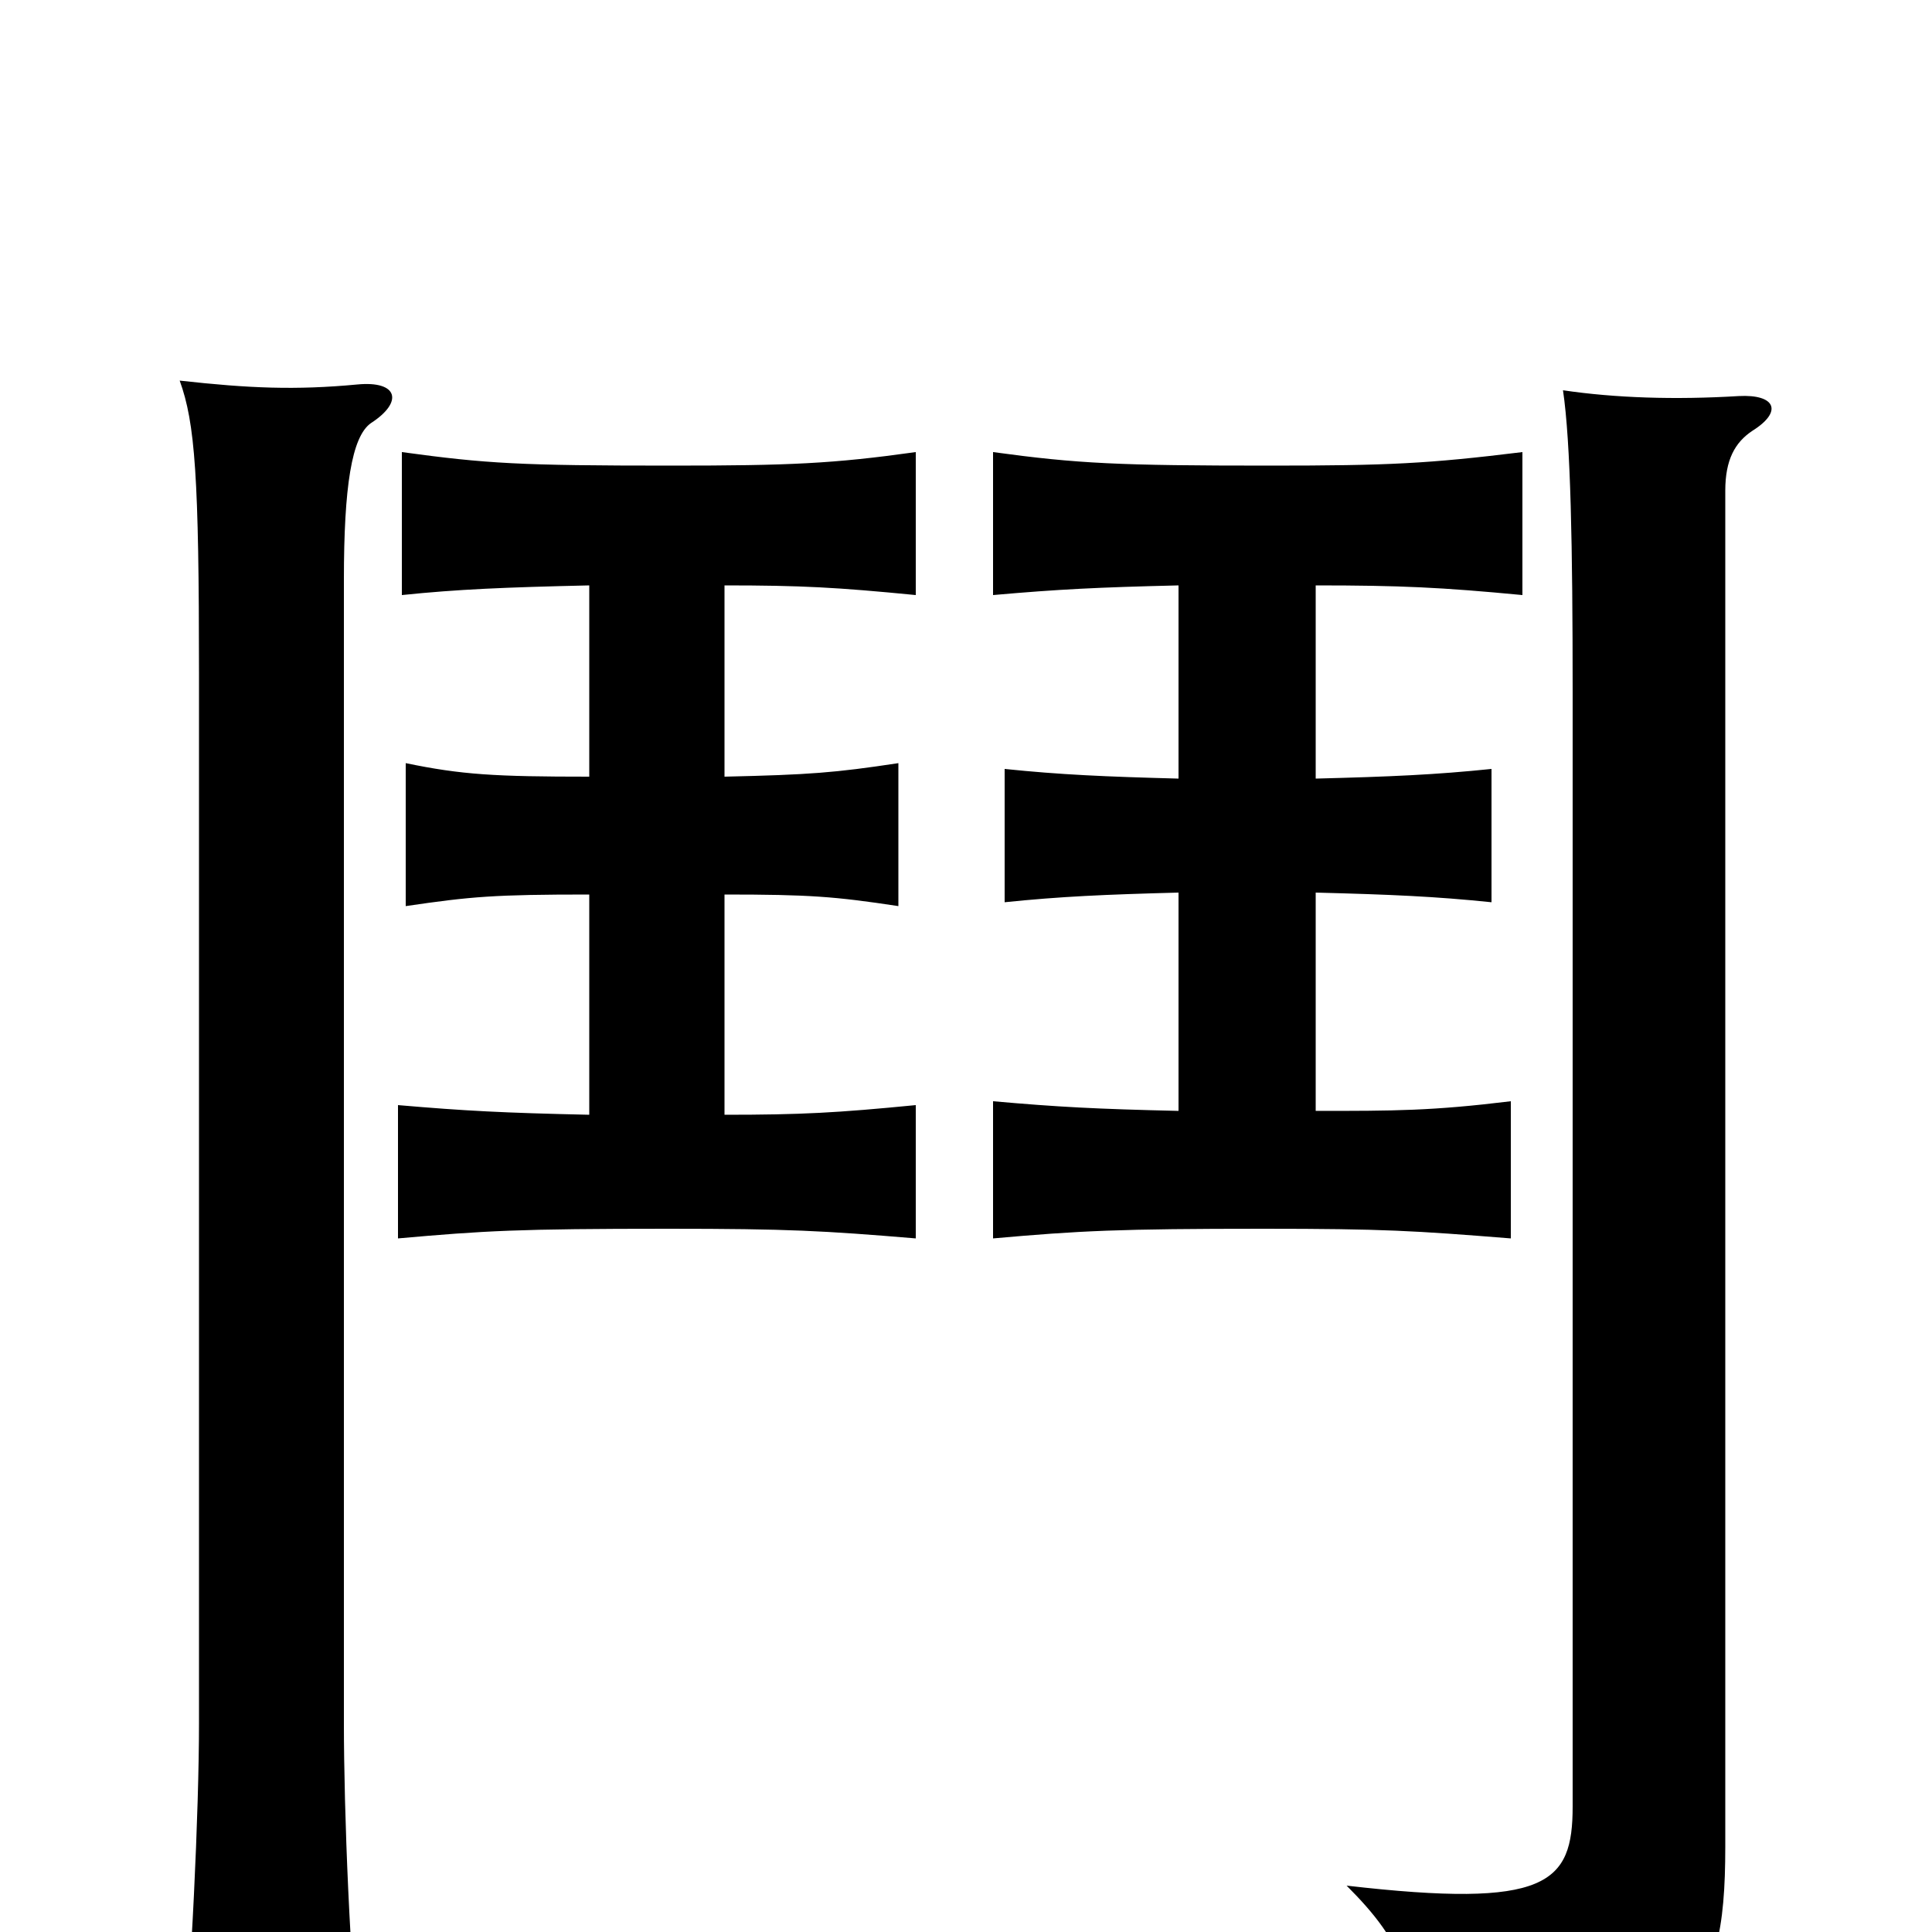 <svg xmlns="http://www.w3.org/2000/svg" viewBox="0 -1000 1000 1000">
	<path fill="#000000" d="M907 -777C923 -787 919 -796 900 -795C867 -793 836 -794 809 -798C813 -771 814 -717 814 -642V-65C814 -25 801 -12 697 -24C727 6 734 25 731 76C875 66 893 39 893 -44V-746C893 -762 898 -771 907 -777ZM192 -781C209 -792 206 -803 185 -801C153 -798 129 -799 93 -803C101 -781 103 -753 103 -651V-108C103 -63 99 24 94 72H187C181 17 178 -63 178 -108V-700C178 -748 182 -774 192 -781ZM610 -697V-597C572 -598 549 -599 520 -602V-533C549 -536 572 -537 610 -538V-425C567 -426 548 -427 514 -430V-359C559 -363 579 -364 654 -364C716 -364 732 -363 782 -359V-430C741 -425 722 -425 681 -425V-538C720 -537 743 -536 772 -533V-602C743 -599 720 -598 681 -597V-697C725 -697 746 -696 788 -692V-766C739 -760 719 -759 657 -759C579 -759 558 -760 514 -766V-692C548 -695 568 -696 610 -697ZM305 -697V-598C256 -598 239 -599 210 -605V-531C244 -536 256 -537 305 -537V-423C260 -424 241 -425 206 -428V-359C251 -363 268 -364 346 -364C408 -364 426 -363 474 -359V-428C433 -424 415 -423 375 -423V-537C419 -537 432 -536 465 -531V-605C432 -600 419 -599 375 -598V-697C415 -697 433 -696 474 -692V-766C431 -760 409 -759 347 -759C269 -759 252 -760 208 -766V-692C237 -695 261 -696 305 -697Z"/>
</svg>